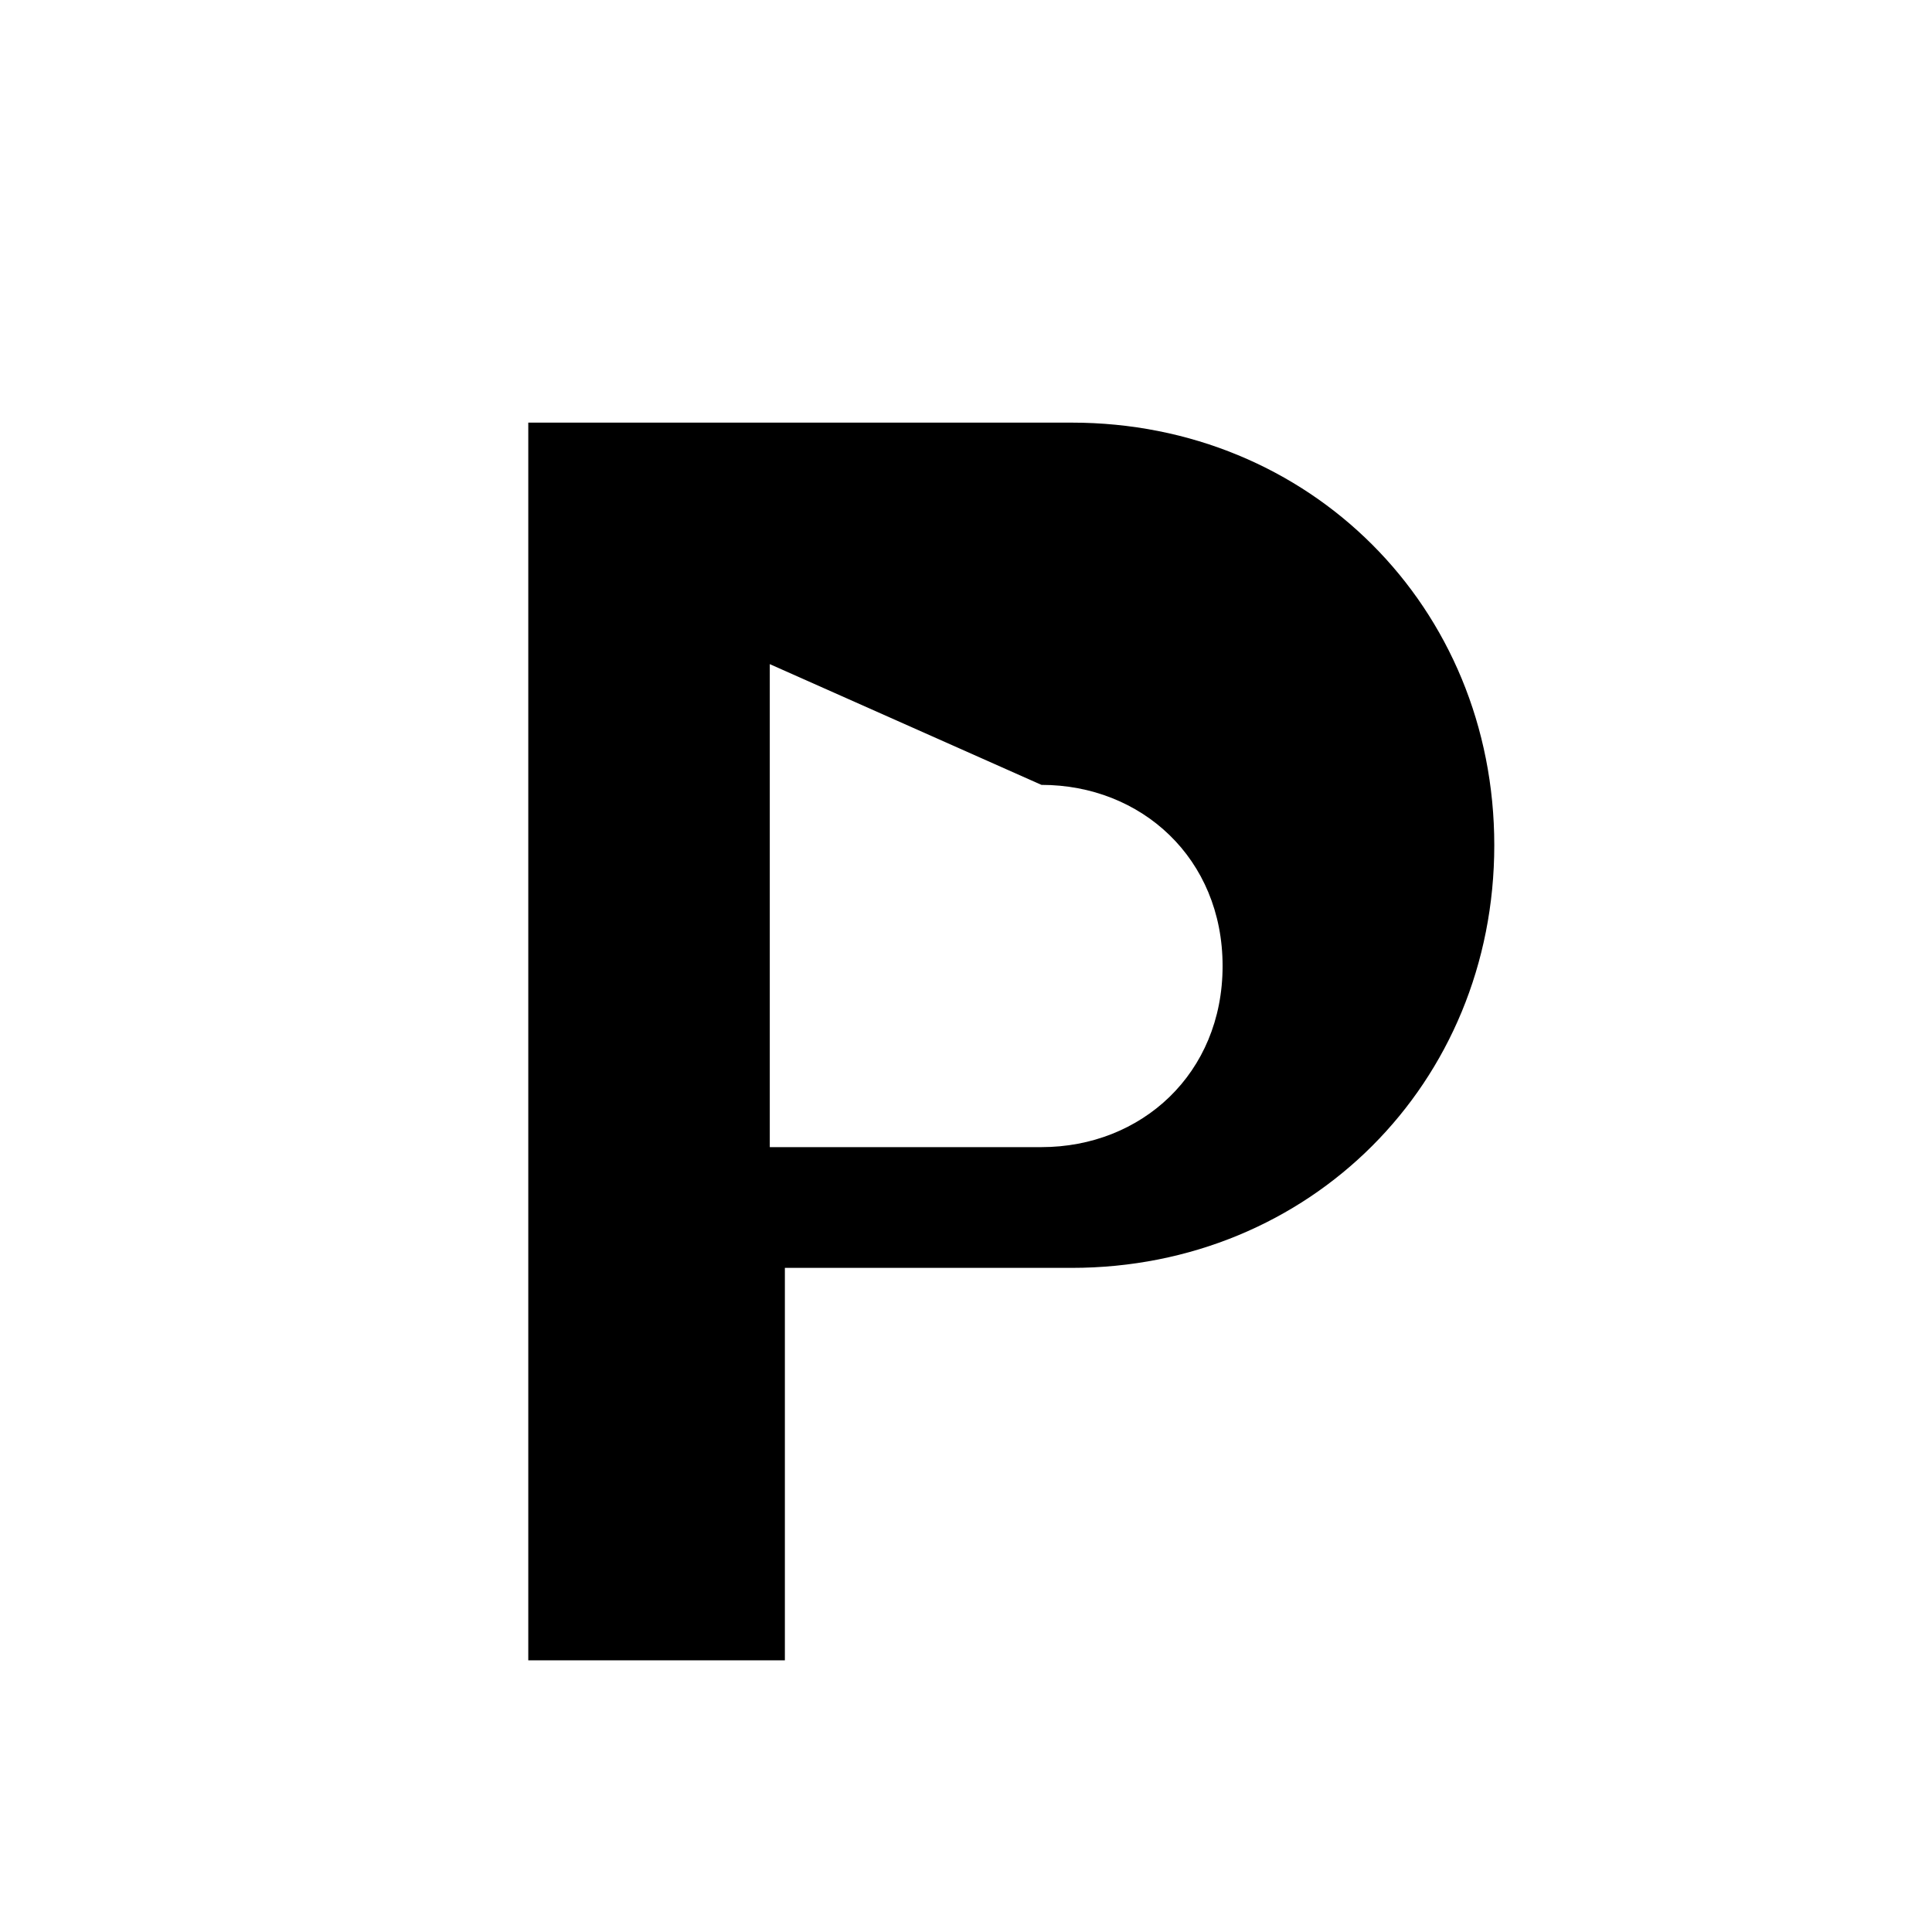 <svg xmlns="http://www.w3.org/2000/svg" viewBox="0 0 512 512">
  <path
    fill="#000"
    d="M140 112h144c63.1 0 112 48.9 112 112s-48.9 112-112 112h-76v104h-68zM204 176v128h72c26.5 0 48-19.5 48-48s-21.5-48-48-48z"
  />
</svg>
